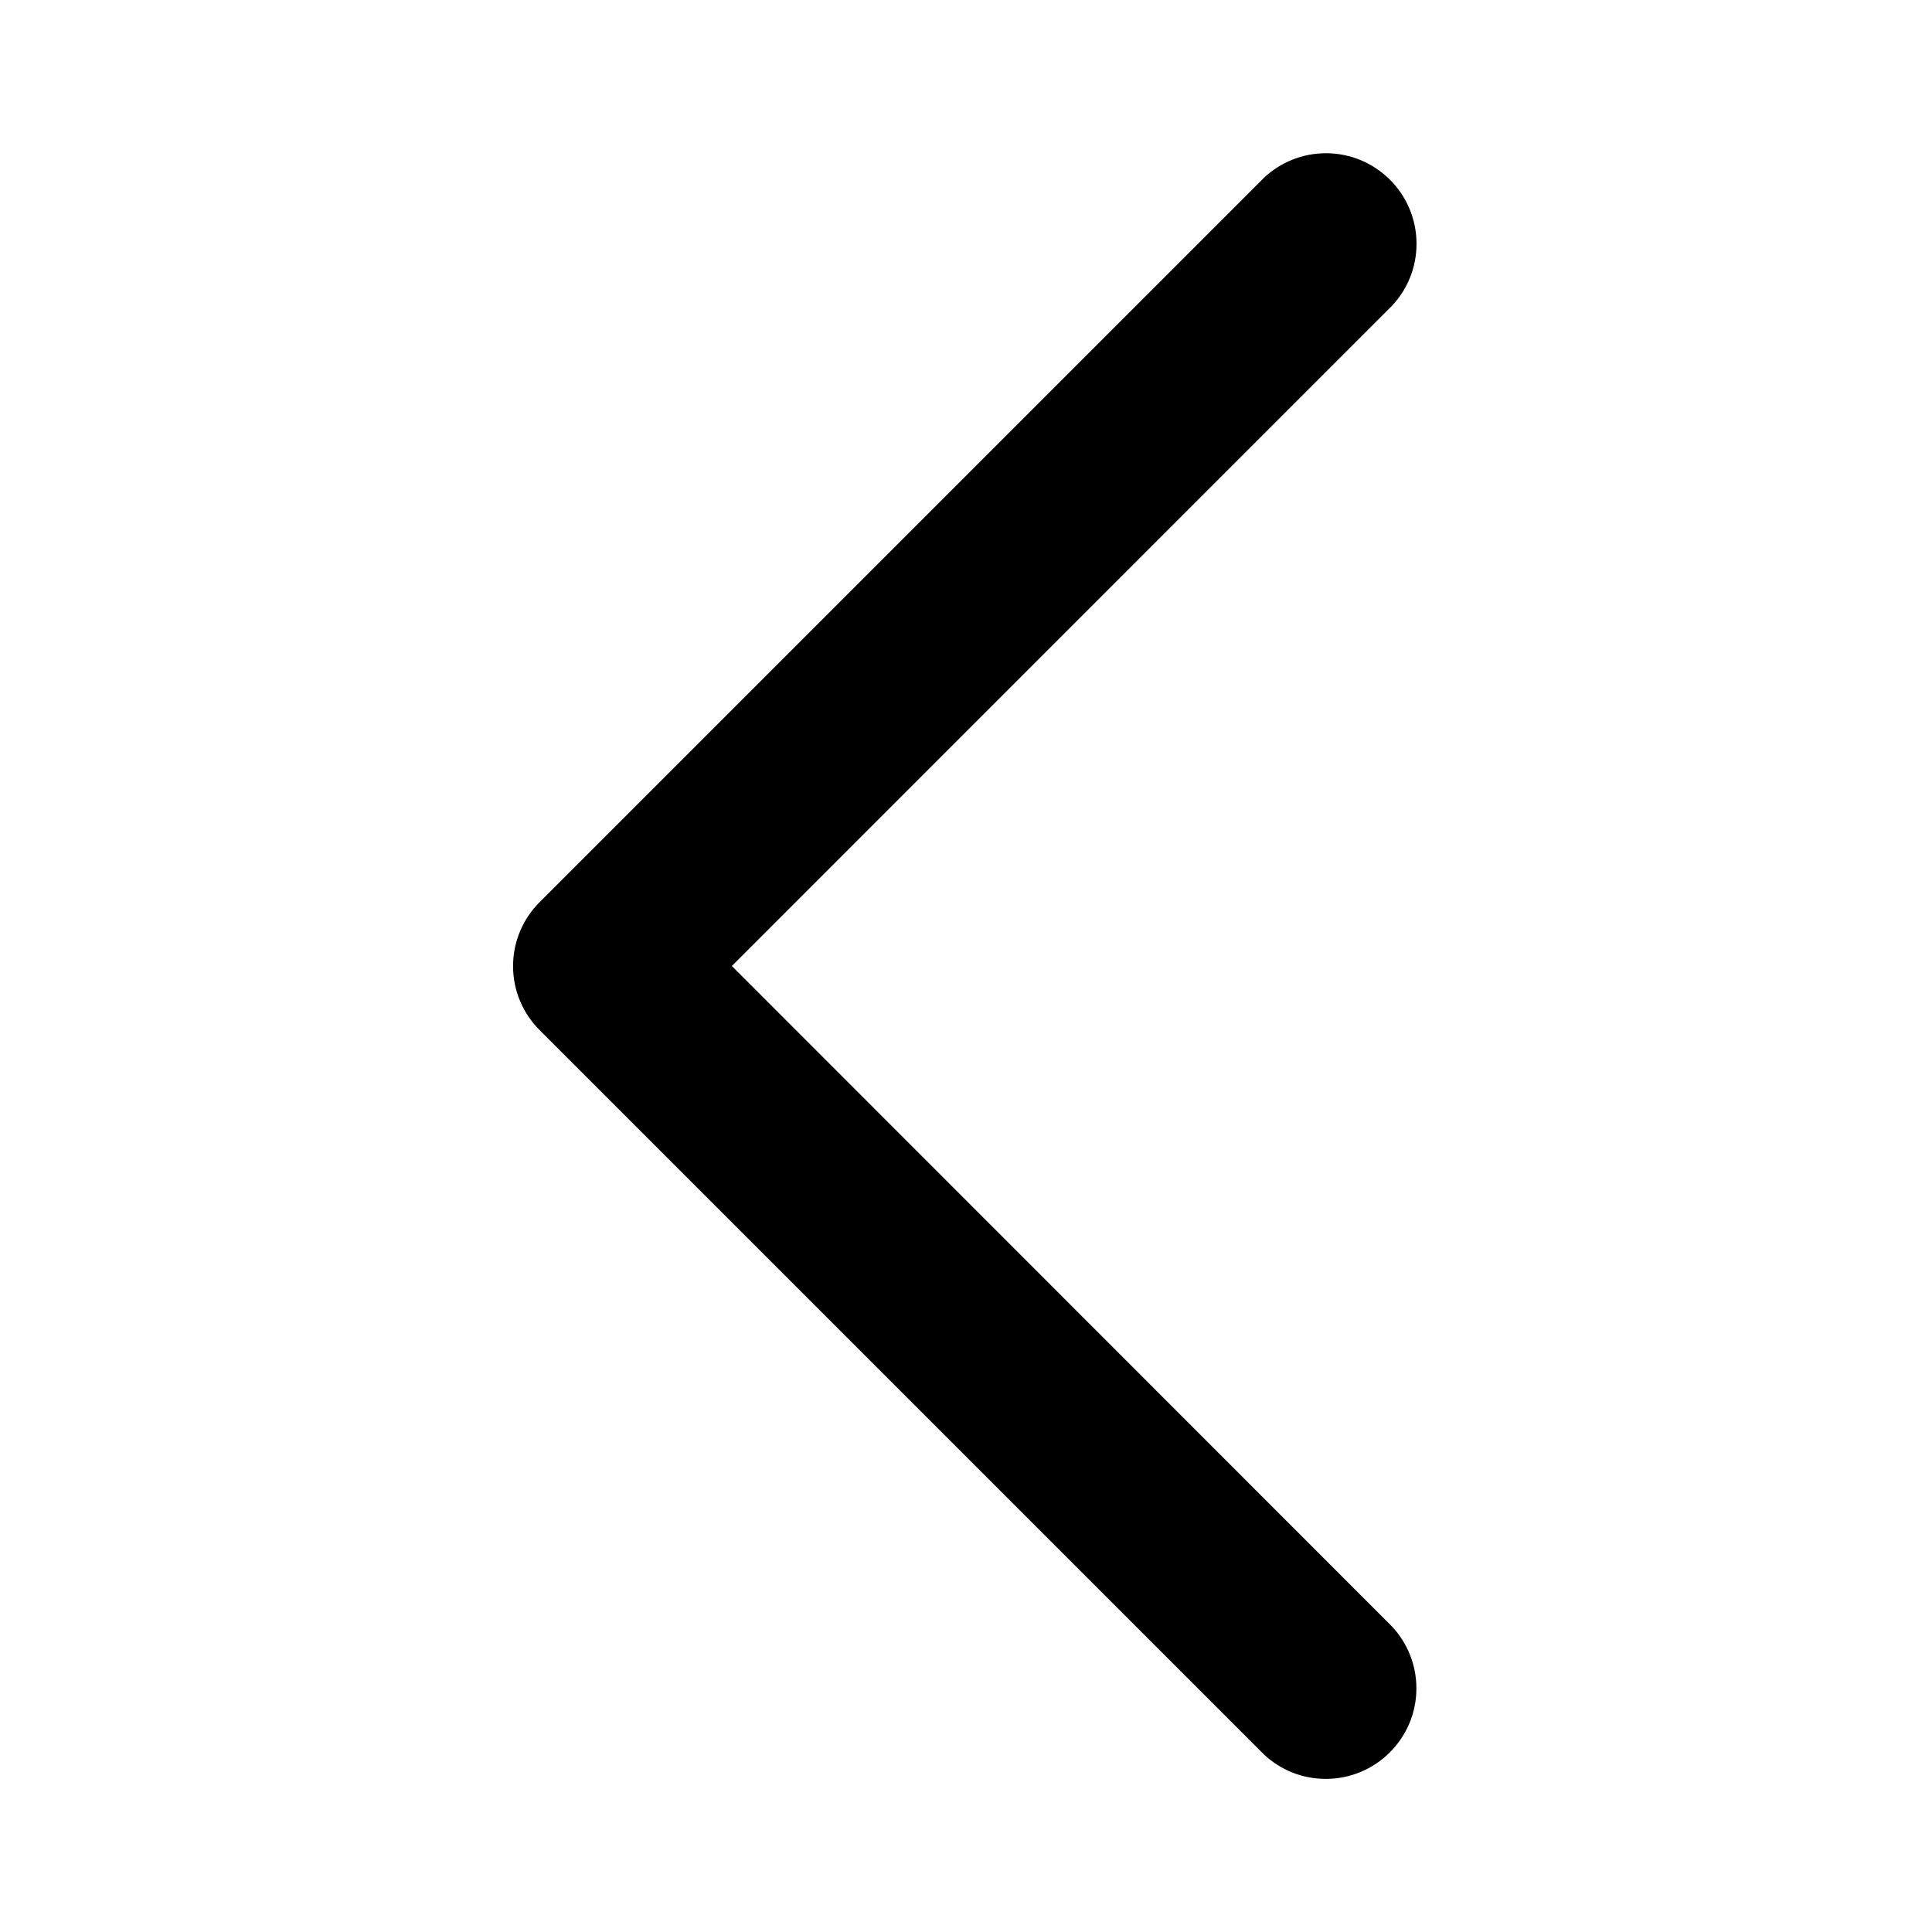 <svg version="1.1" xmlns="http://www.w3.org/2000/svg" width="16" height="16" viewBox="0 0 16 16">
<title>chevron-left</title>
<path d="M6.061 8l5.469-5.47c0.125-0.134 0.201-0.313 0.201-0.511 0-0.414-0.336-0.75-0.75-0.75-0.198 0-0.378 0.077-0.512 0.202l0-0-6 6c-0.136 0.136-0.22 0.323-0.22 0.53s0.084 0.394 0.22 0.53l6 6c0.134 0.125 0.313 0.201 0.511 0.201 0.414 0 0.75-0.336 0.75-0.75 0-0.198-0.077-0.378-0.202-0.512l0 0z"></path>
</svg>
